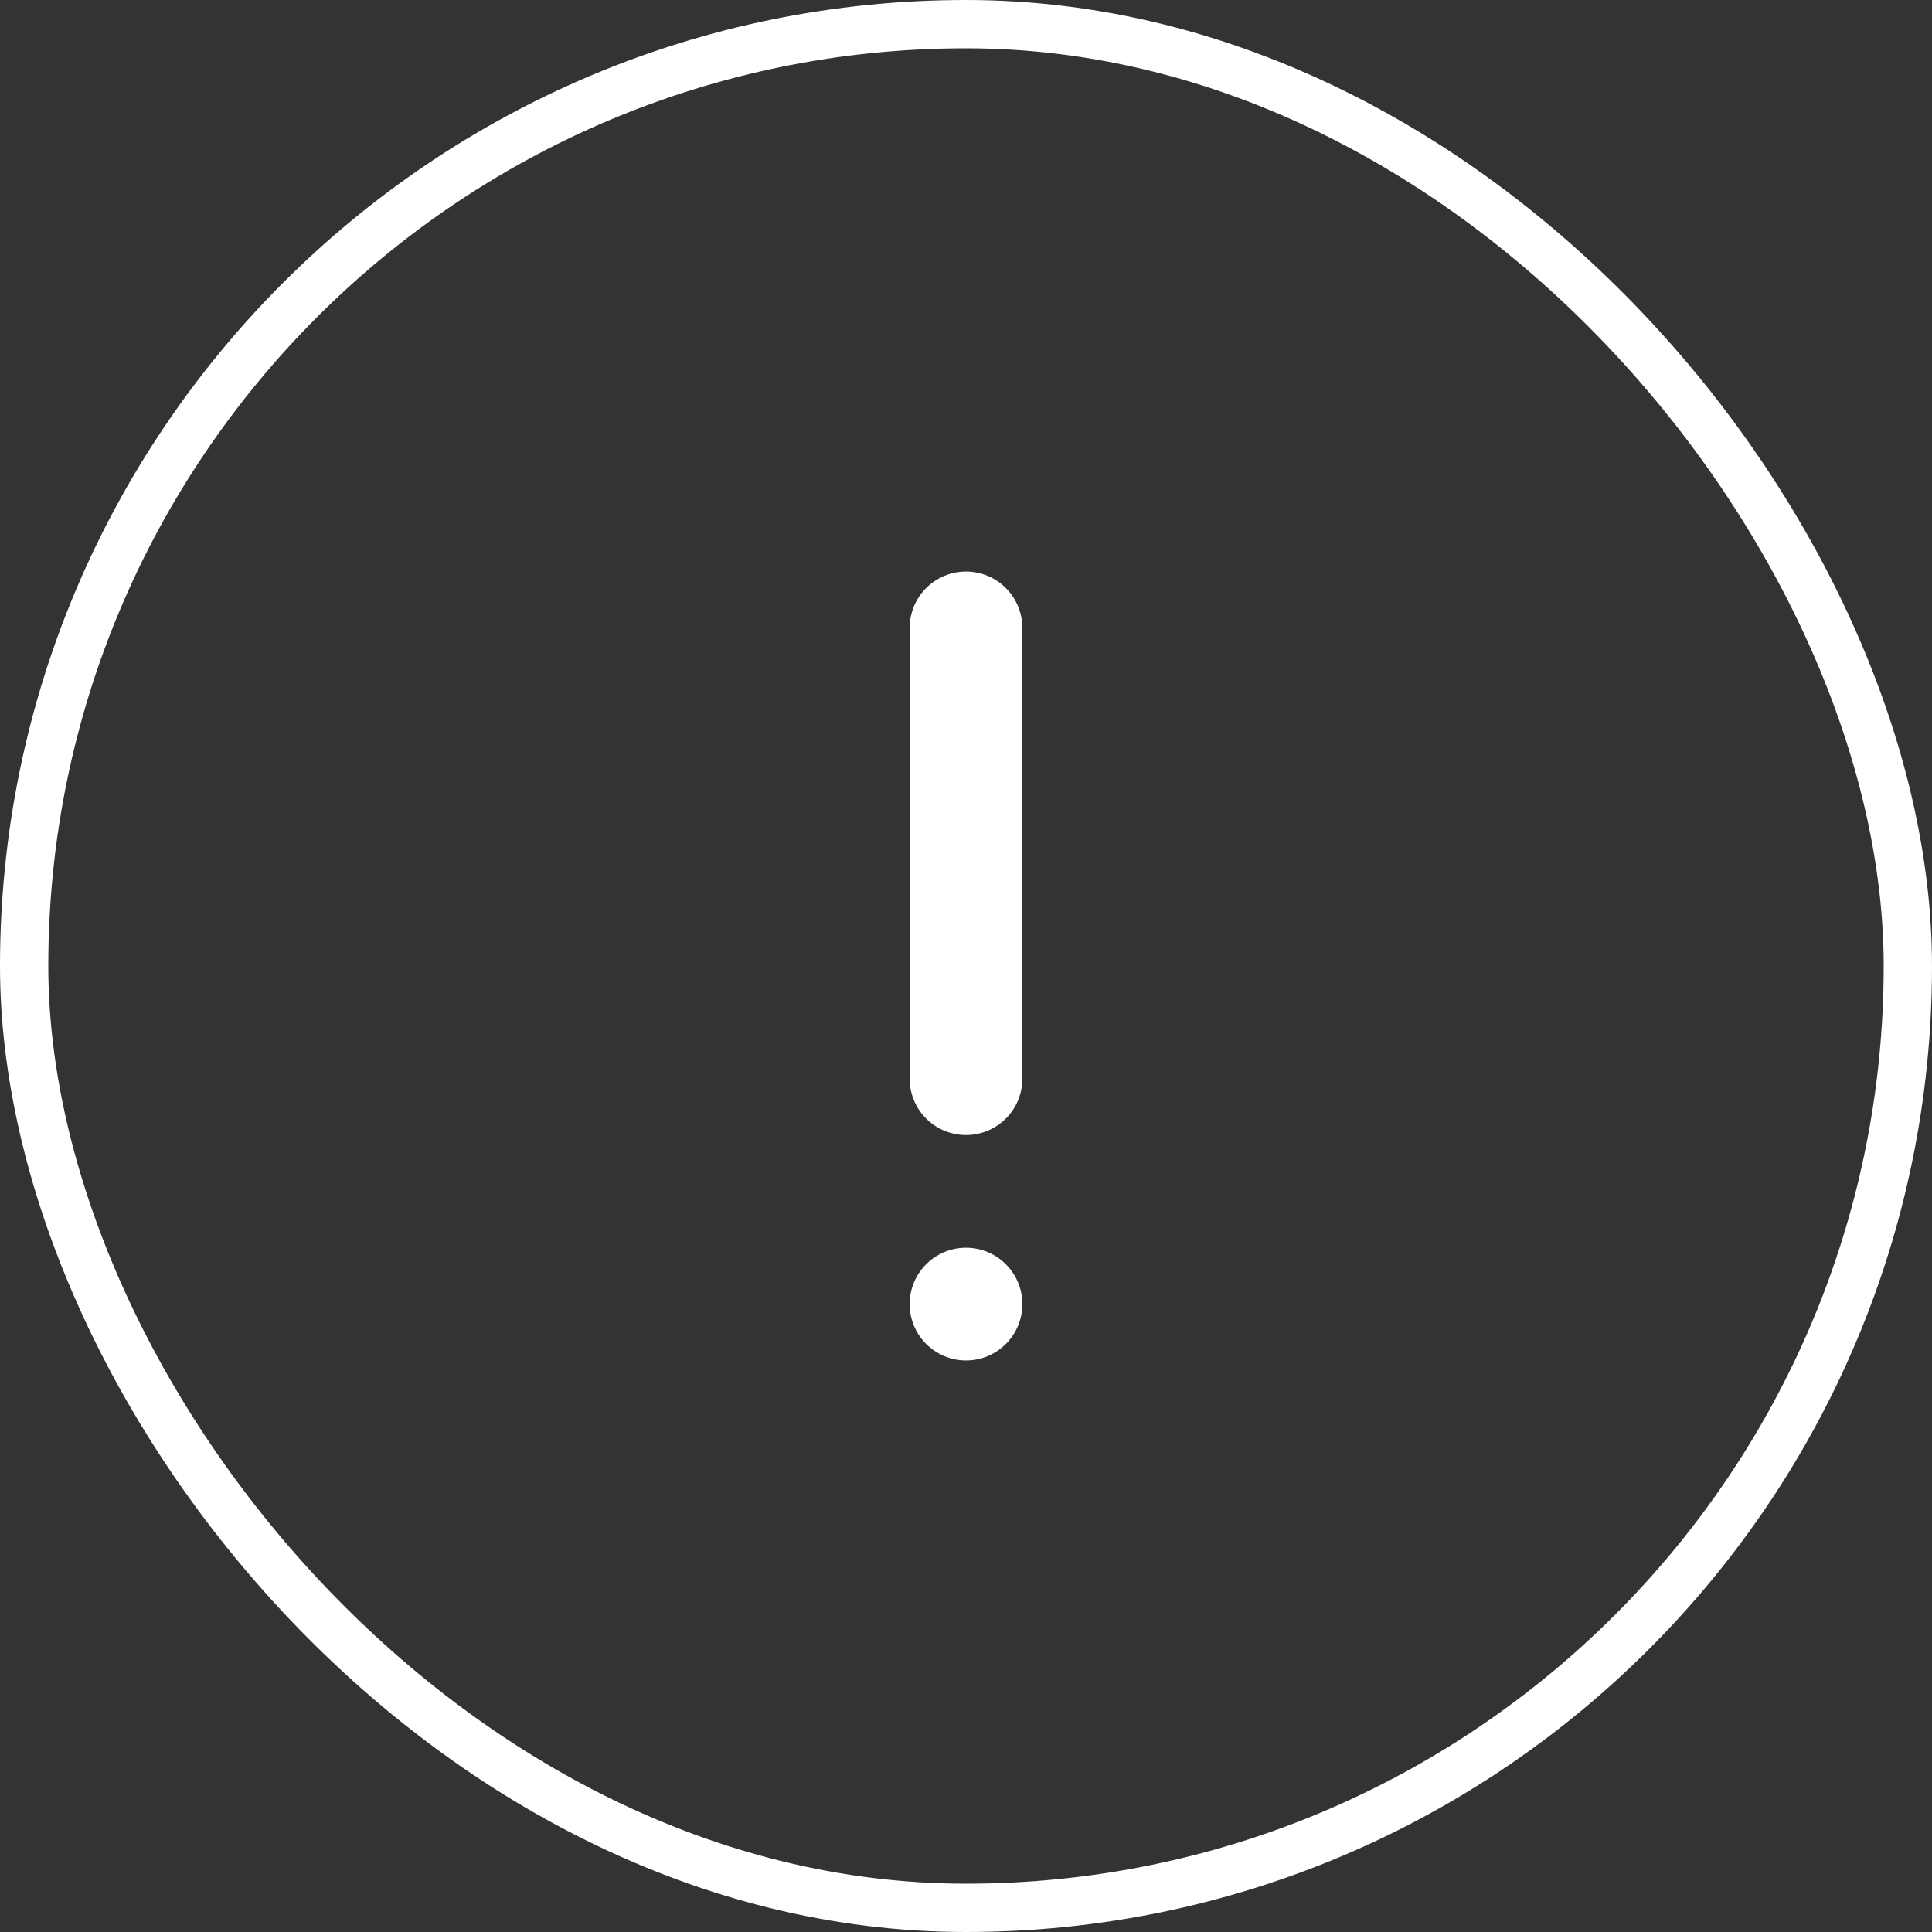 <svg width="80" height="80" viewBox="0 0 80 80" fill="none" xmlns="http://www.w3.org/2000/svg">
<rect x="0" y="0" width="80" height="80" fill="#333333" stroke="none"/>
<rect x="1" y="1" width="78" height="78" rx="39" stroke="white" stroke-width="2"/>
<path d="M40 23.667C39.382 23.667 38.788 23.913 38.35 24.35C37.913 24.788 37.667 25.381 37.667 26V44.667C37.667 45.286 37.913 45.879 38.35 46.317C38.788 46.755 39.382 47 40 47C40.619 47 41.213 46.755 41.65 46.317C42.088 45.879 42.334 45.286 42.334 44.667V26C42.334 25.381 42.088 24.788 41.65 24.35C41.213 23.913 40.619 23.667 40 23.667Z" fill="white"/>
<path d="M42.334 54C42.334 52.712 41.289 51.667 40 51.667C38.712 51.667 37.667 52.712 37.667 54C37.667 55.289 38.712 56.334 40 56.334C41.289 56.334 42.334 55.289 42.334 54Z" fill="white"/>
</svg>
